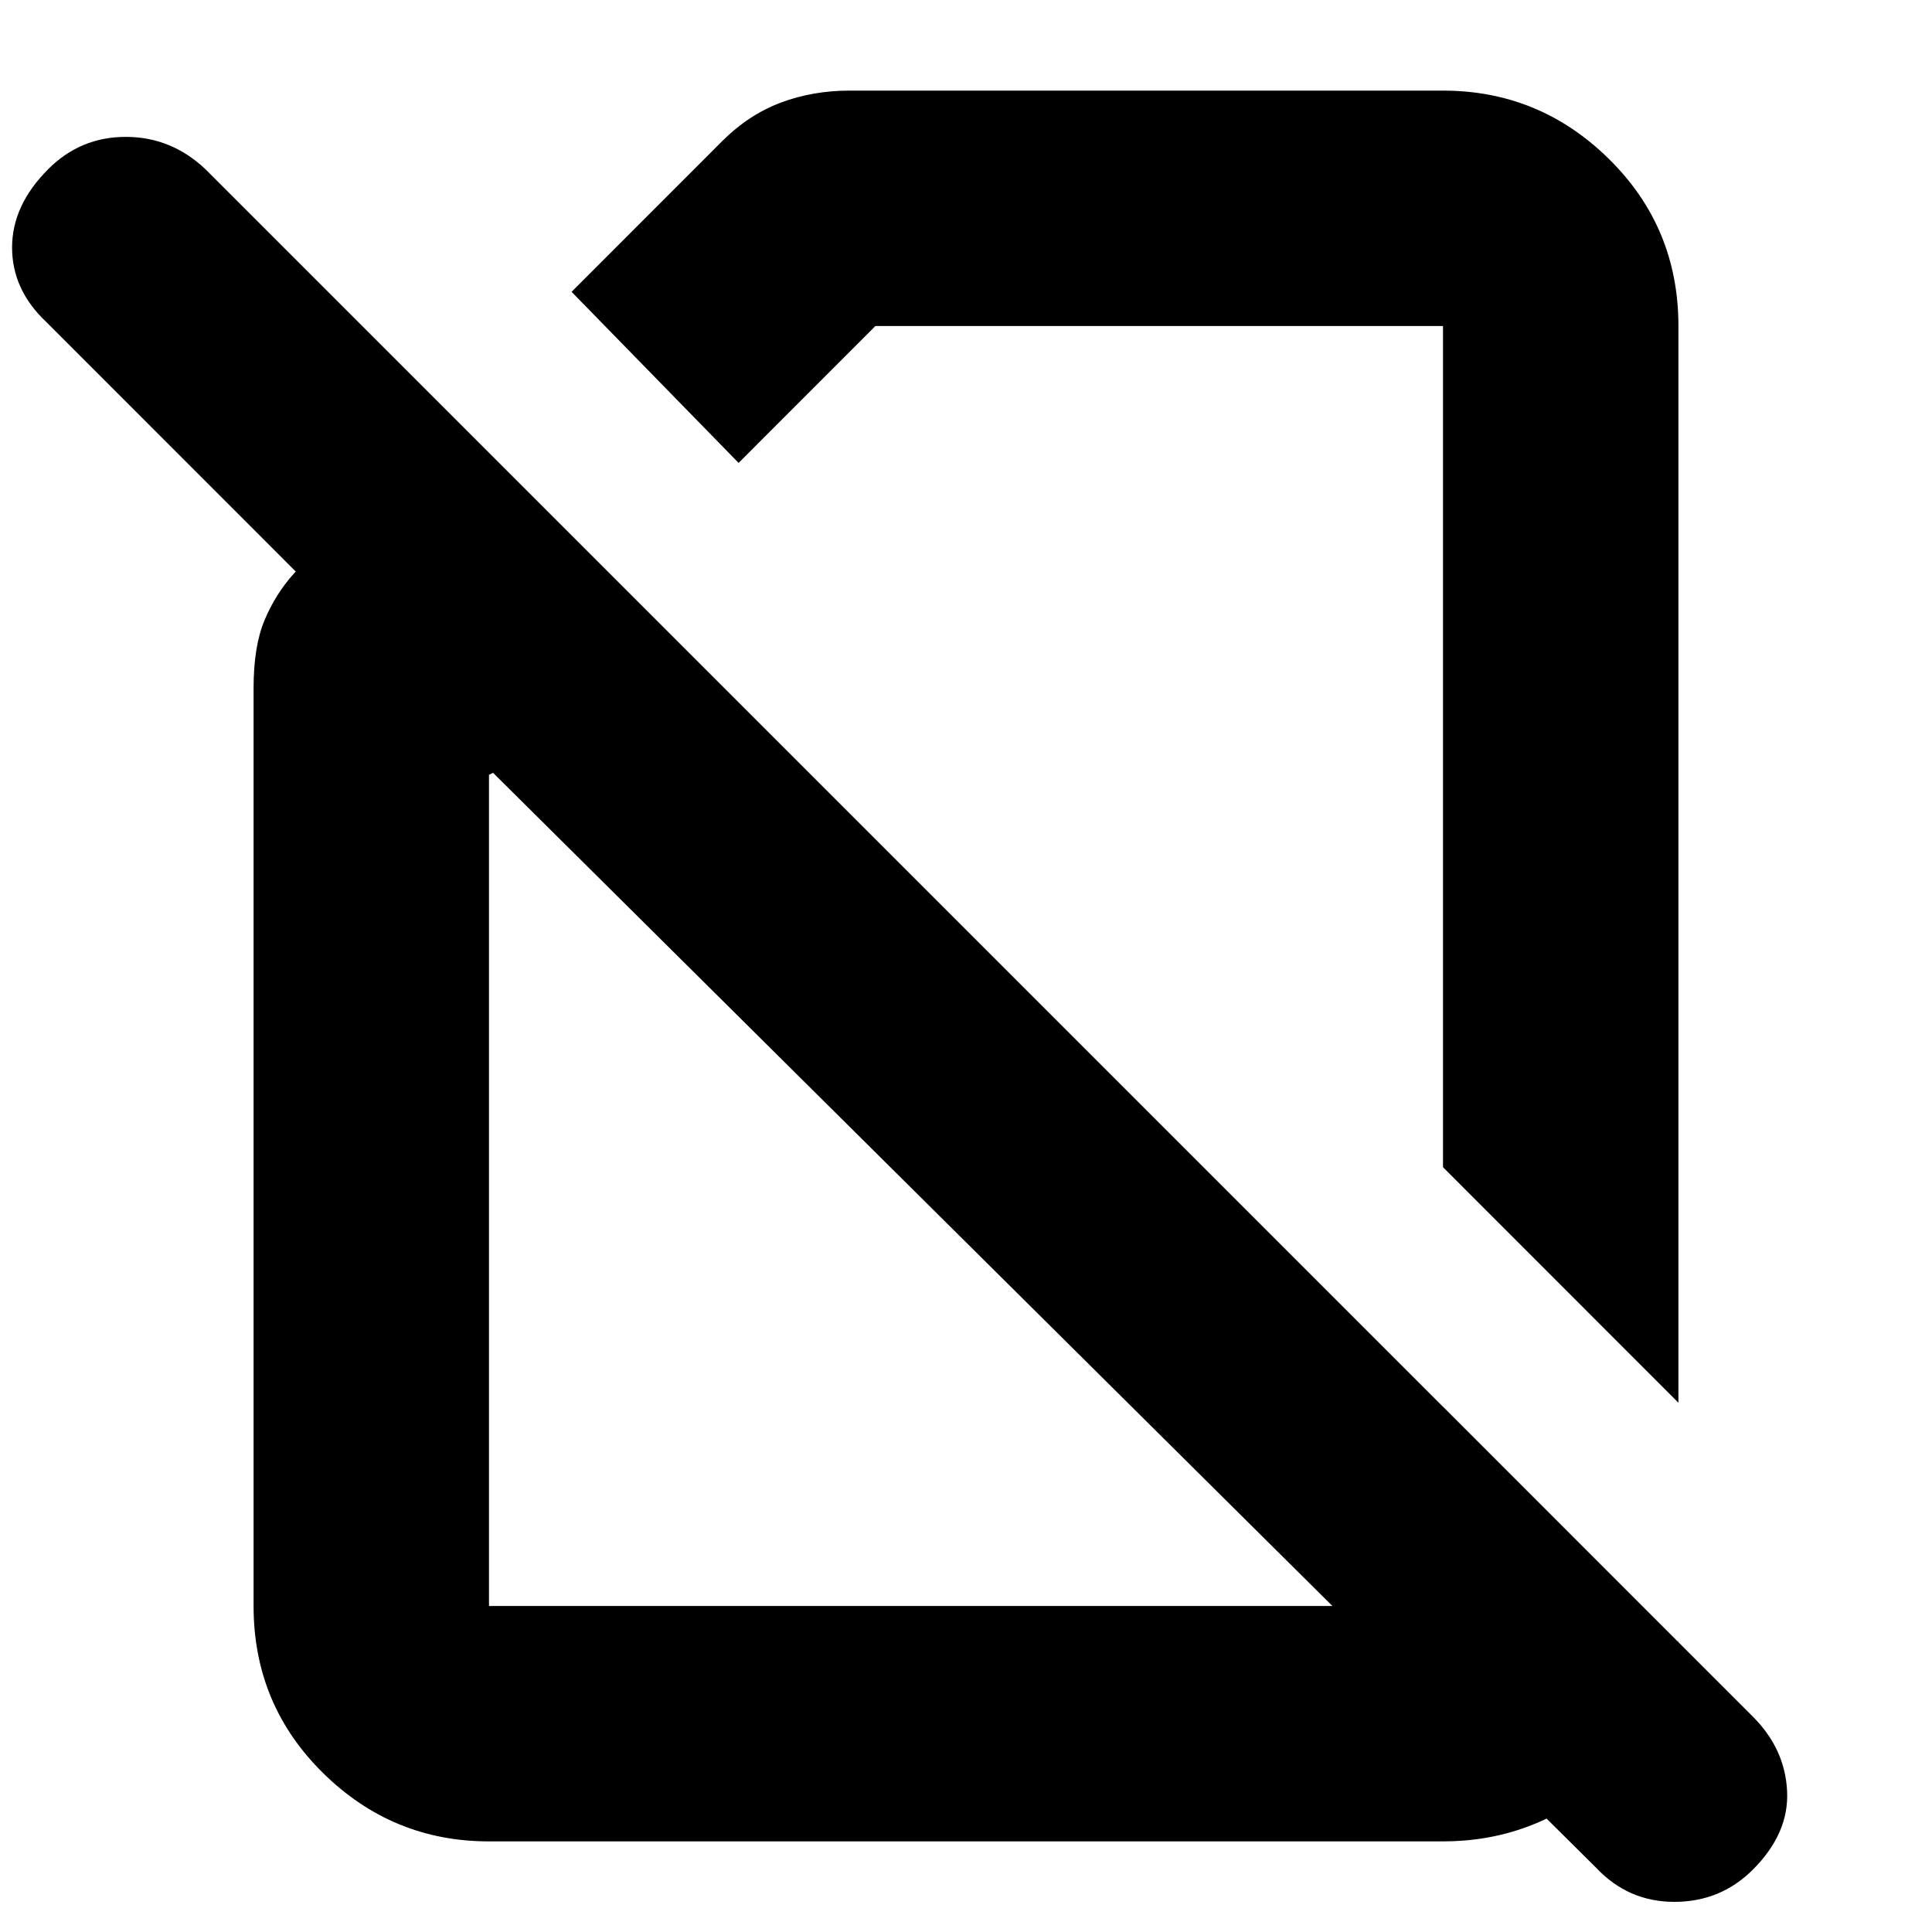 <svg xmlns="http://www.w3.org/2000/svg" height="20" width="20"><path d="m17.375 14.521-2.437-2.438V3.375H9.062L7.646 4.792 5.917 3.021l1.562-1.563q.271-.27.604-.396.334-.124.709-.124h6.146q1 0 1.718.708.719.708.719 1.729Zm-.854 4.812L5.104 8l-.042.021v8.604h9.876v-2.063L17.375 17v-.021q-.104.896-.813 1.49-.708.593-1.624.593H5.062q-1 0-1.718-.708-.719-.708-.719-1.729v-9.5q0-.437.115-.708.114-.271.302-.479l.02-.021L.479 3.333Q.125 3 .125 2.562q0-.437.375-.812.333-.333.802-.333.469 0 .823.333l16.021 16.021q.333.333.354.771.021.437-.354.812-.334.334-.813.334-.479 0-.812-.355ZM11.375 8.521ZM9.5 12.375Z"/></svg>